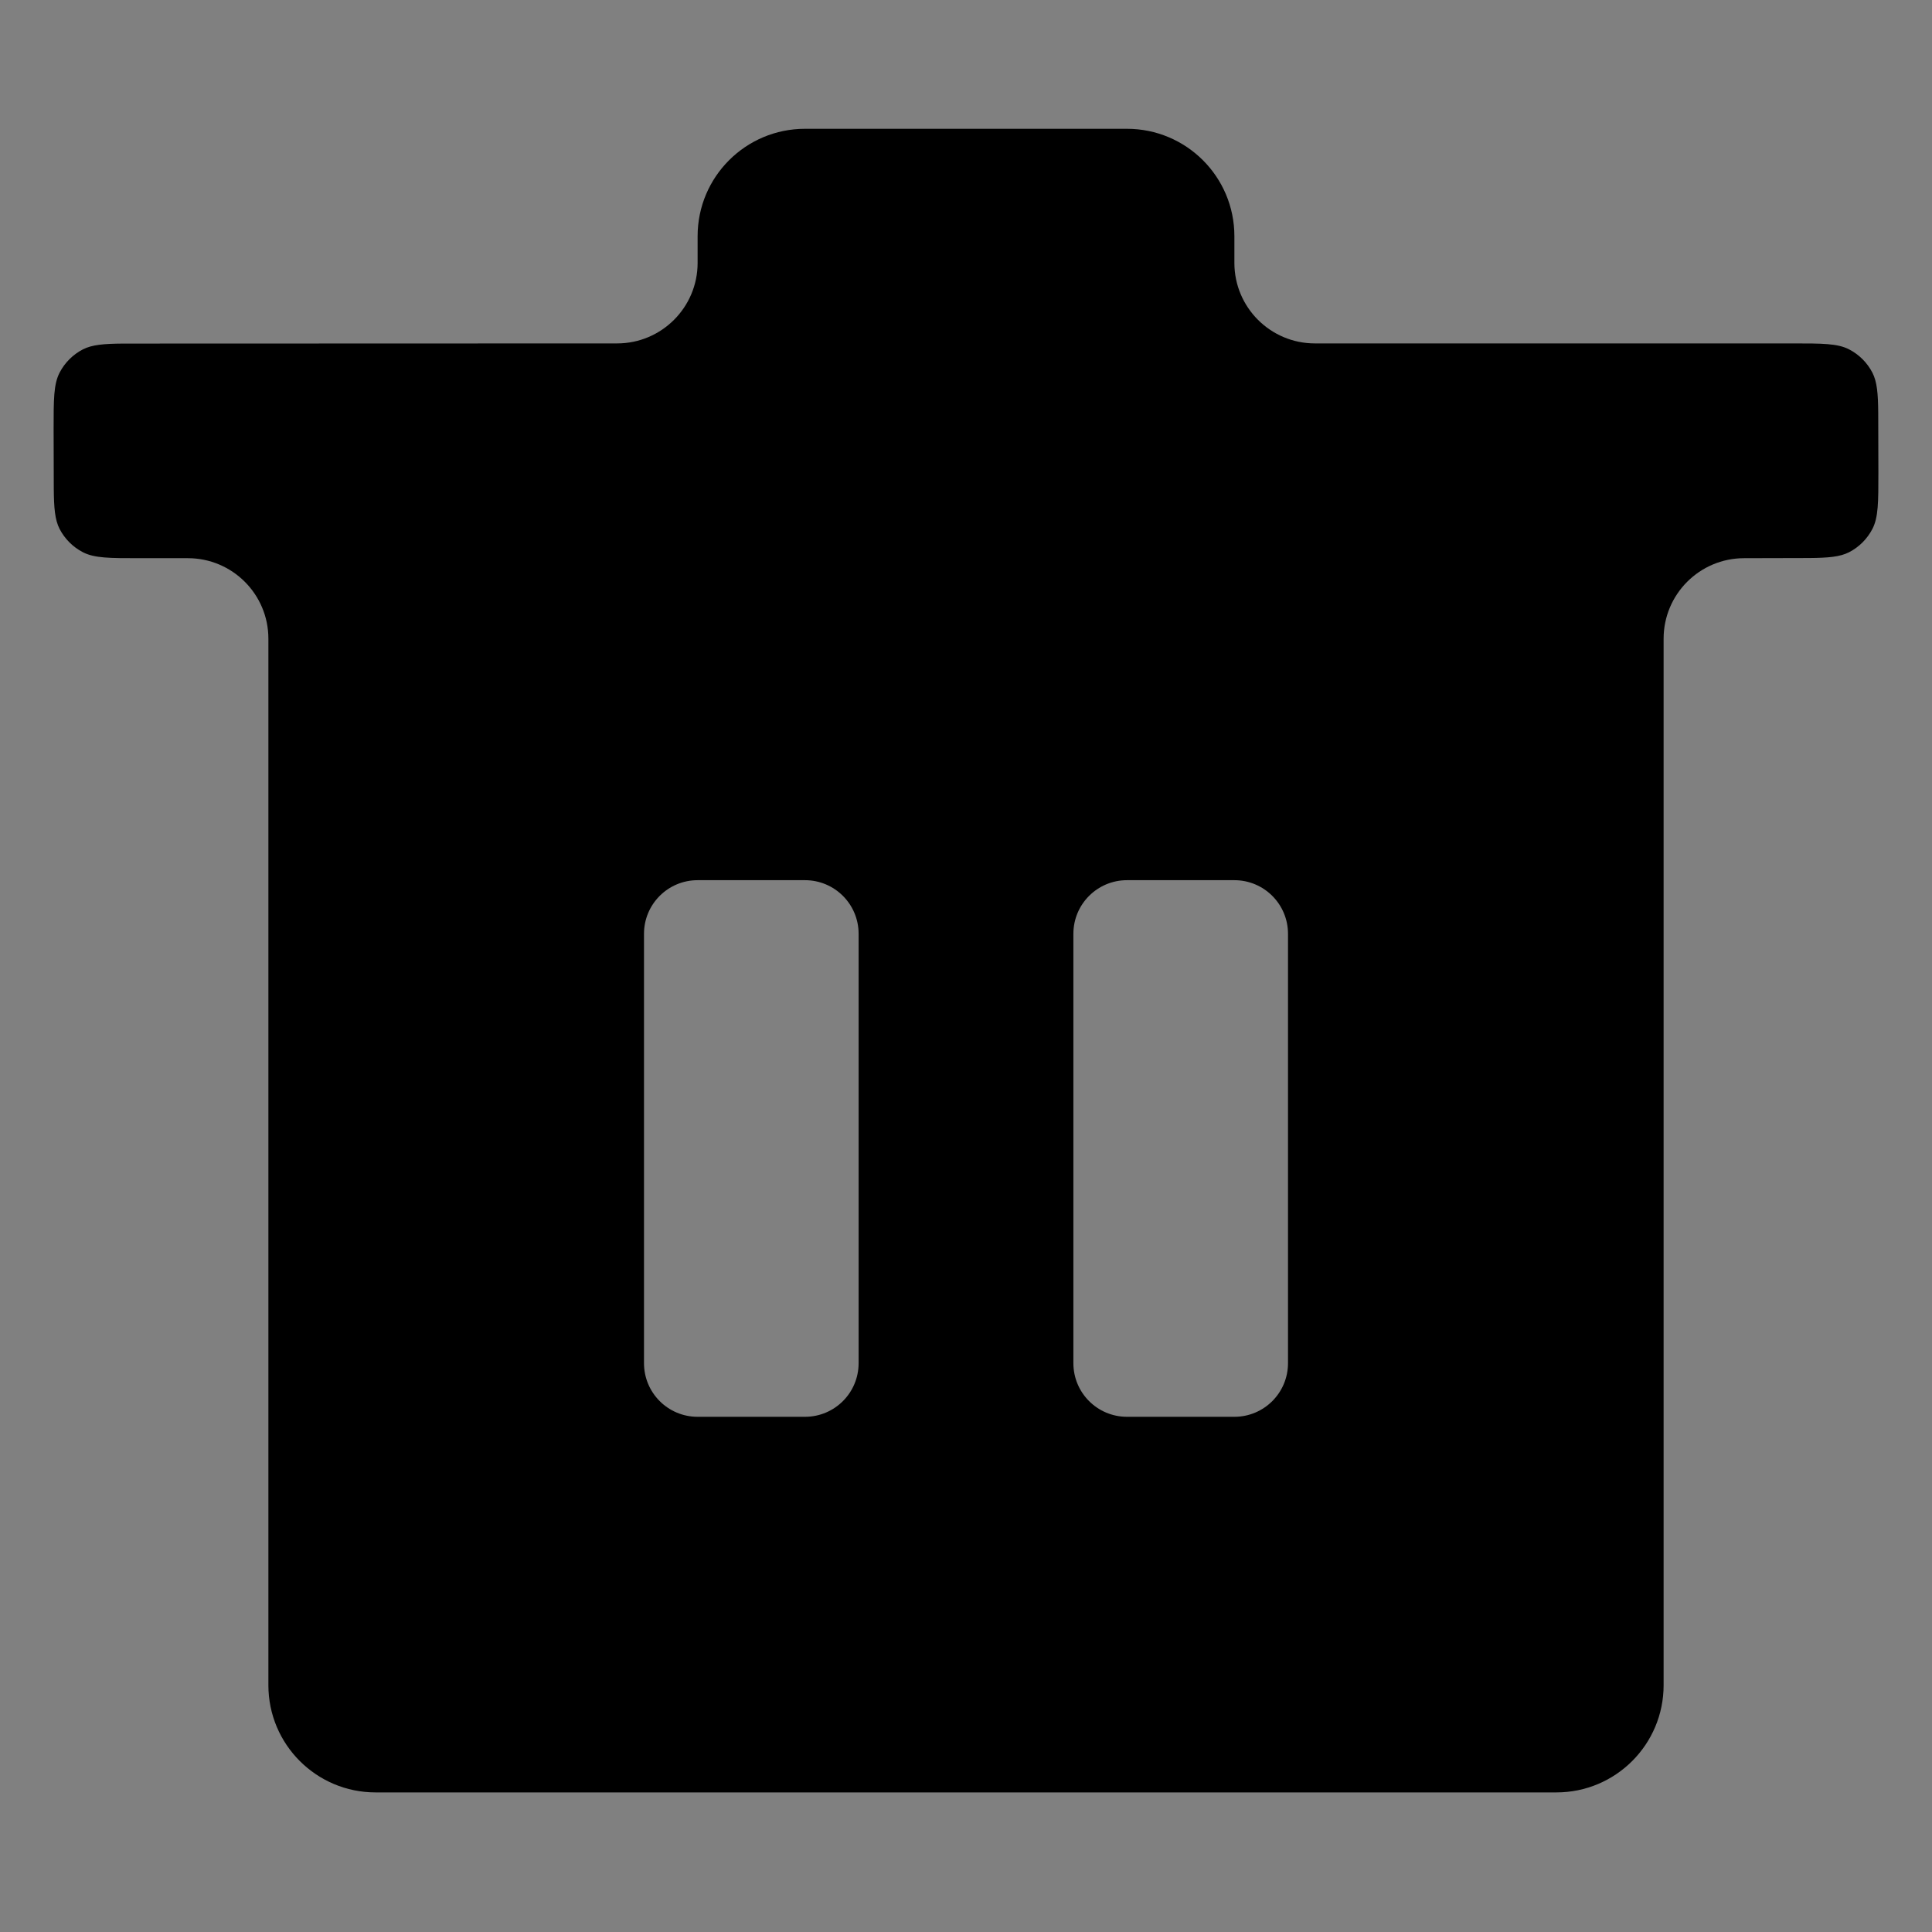 <?xml version="1.0" encoding="UTF-8"?>
<svg width="12px" height="12px" viewBox="0 0 12 12" version="1.1" xmlns="http://www.w3.org/2000/svg" xmlns:xlink="http://www.w3.org/1999/xlink">
    <rect x="0" y="0" width="12" height="12" fill="#808080" stroke="none"/>
    <title></title>
    <g id="页面-1" stroke="none" stroke-width="1" fill="none" fill-rule="evenodd">
        <g id="图标" transform="translate(-417, -257)">
            <g id="编组-5备份" transform="translate(417, 257)">
                <rect id="矩形" fill="#FFFFFF" fill-rule="nonzero" opacity="9.99999975e-05" x="0" y="0" width="12" height="12"></rect>
                <path d="M7,0.8 C7.368,0.8 7.667,1.098 7.667,1.467 L7.667,1.633 C7.667,1.909 7.891,2.133 8.167,2.133 L11.133,2.133 C11.32,2.133 11.413,2.133 11.485,2.17 C11.547,2.202 11.598,2.253 11.63,2.315 C11.659,2.372 11.665,2.444 11.666,2.565 L11.667,2.933 C11.667,3.12 11.667,3.213 11.63,3.285 C11.598,3.347 11.547,3.398 11.485,3.43 C11.428,3.459 11.356,3.465 11.235,3.466 L10.833,3.467 C10.557,3.467 10.333,3.691 10.333,3.967 L10.333,10.467 C10.333,10.835 10.035,11.133 9.667,11.133 L2.333,11.133 C1.965,11.133 1.667,10.835 1.667,10.467 L1.667,3.967 C1.667,3.691 1.443,3.467 1.167,3.467 L0.867,3.467 C0.68,3.467 0.587,3.467 0.515,3.43 C0.453,3.398 0.402,3.347 0.37,3.285 C0.341,3.228 0.335,3.156 0.334,3.035 L0.333,2.667 C0.333,2.48 0.333,2.387 0.37,2.315 C0.402,2.253 0.453,2.202 0.515,2.17 C0.572,2.141 0.644,2.135 0.765,2.134 L3.833,2.133 C4.109,2.133 4.333,1.909 4.333,1.633 L4.333,1.467 C4.333,1.098 4.632,0.8 5,0.8 L7,0.8 Z M5,5.467 L4.333,5.467 C4.149,5.467 4,5.616 4,5.8 L4,5.8 L4,8.467 C4,8.651 4.149,8.8 4.333,8.8 L4.333,8.8 L5,8.8 C5.184,8.8 5.333,8.651 5.333,8.467 L5.333,8.467 L5.333,5.8 C5.333,5.616 5.184,5.467 5,5.467 L5,5.467 Z M7.667,5.467 L7,5.467 C6.816,5.467 6.667,5.616 6.667,5.8 L6.667,5.8 L6.667,8.467 C6.667,8.651 6.816,8.8 7,8.8 L7,8.8 L7.667,8.8 C7.851,8.8 8,8.651 8,8.467 L8,8.467 L8,5.8 C8,5.616 7.851,5.467 7.667,5.467 L7.667,5.467 Z" id="形状结合" fill="currentColor"></path>
            </g>
        </g>
    </g>
</svg>